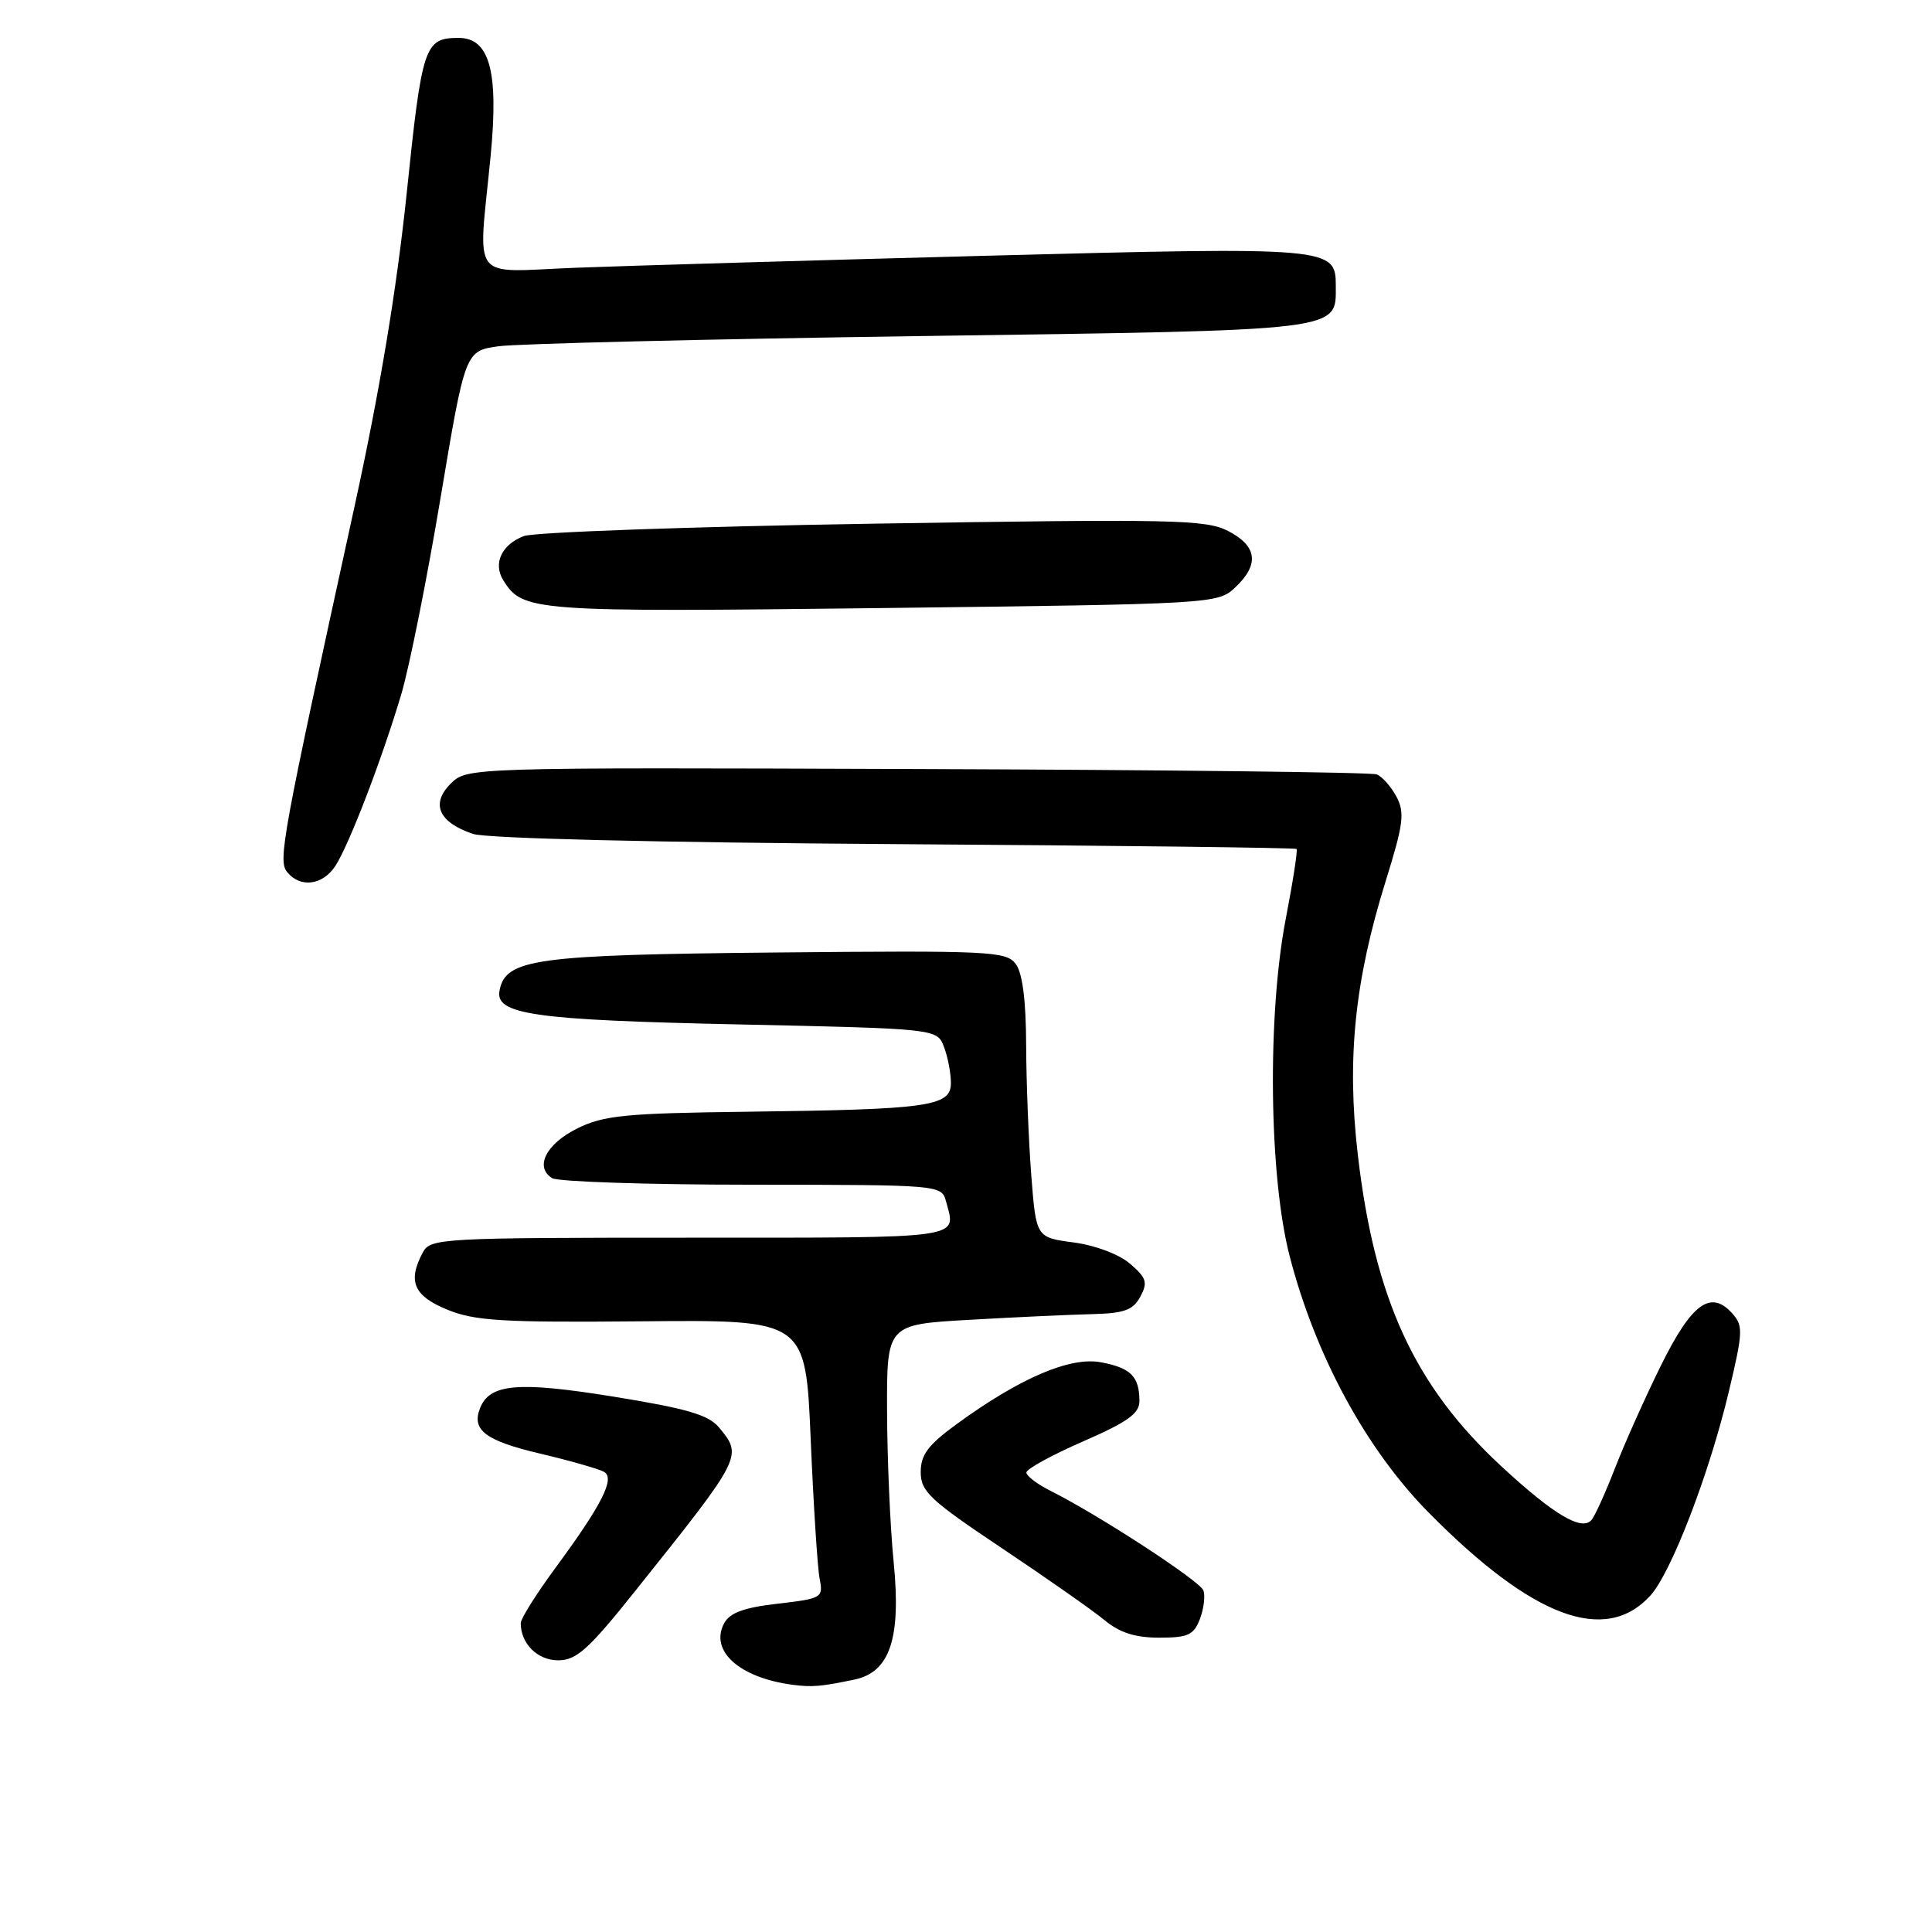 <?xml version="1.0" encoding="UTF-8" standalone="no"?>
<!DOCTYPE svg PUBLIC "-//W3C//DTD SVG 1.1//EN" "http://www.w3.org/Graphics/SVG/1.1/DTD/svg11.dtd" >
<svg xmlns="http://www.w3.org/2000/svg" xmlns:xlink="http://www.w3.org/1999/xlink" version="1.1" viewBox="0 0 256 256">
 <g >
 <path fill="currentColor"
d=" M 113.23 222.55 C 117.92 221.56 119.41 217.11 118.42 207.04 C 117.95 202.35 117.56 193.32 117.54 187.00 C 117.50 175.50 117.50 175.50 128.50 174.88 C 134.55 174.53 141.85 174.20 144.71 174.13 C 148.98 174.02 150.14 173.60 151.10 171.81 C 152.11 169.93 151.92 169.33 149.75 167.46 C 148.29 166.20 145.13 165.01 142.26 164.63 C 137.29 163.97 137.29 163.97 136.65 155.74 C 136.30 151.21 135.99 143.45 135.97 138.50 C 135.95 132.51 135.48 128.90 134.58 127.71 C 133.31 126.04 131.07 125.94 102.86 126.21 C 70.89 126.52 67.00 127.05 66.19 131.25 C 65.58 134.43 70.71 135.16 97.83 135.74 C 124.17 136.31 124.17 136.31 125.08 138.72 C 125.59 140.04 126.00 142.20 126.00 143.50 C 126.00 146.61 123.13 147.01 99.00 147.31 C 82.87 147.51 79.99 147.79 76.50 149.52 C 72.36 151.57 70.81 154.63 73.15 156.11 C 73.89 156.58 85.81 156.98 99.63 156.98 C 124.77 157.00 124.77 157.00 125.37 159.25 C 126.70 164.20 128.14 164.00 91.54 164.00 C 58.48 164.00 57.03 164.08 56.04 165.93 C 53.98 169.77 54.80 171.70 59.25 173.53 C 62.91 175.03 66.53 175.25 85.13 175.08 C 106.75 174.88 106.75 174.88 107.42 190.69 C 107.79 199.39 108.32 207.69 108.60 209.15 C 109.10 211.72 108.94 211.81 103.04 212.50 C 98.57 213.01 96.69 213.70 95.95 215.10 C 94.00 218.74 97.97 222.31 105.00 223.24 C 107.63 223.58 108.77 223.48 113.23 222.55 Z  M 84.22 210.75 C 98.43 192.96 98.44 192.95 95.25 189.12 C 93.86 187.46 90.94 186.62 81.22 185.05 C 68.57 183.01 64.85 183.35 63.59 186.64 C 62.48 189.51 64.36 190.91 71.56 192.61 C 75.63 193.57 79.46 194.67 80.07 195.05 C 81.51 195.93 79.72 199.44 73.60 207.75 C 71.07 211.19 69.00 214.48 69.00 215.07 C 69.00 217.79 71.22 220.00 73.95 220.00 C 76.39 220.00 77.98 218.57 84.22 210.75 Z  M 159.00 214.51 C 159.52 213.14 159.72 211.44 159.45 210.73 C 158.96 209.46 145.56 200.73 139.25 197.57 C 137.46 196.68 136.00 195.57 136.00 195.11 C 136.00 194.65 139.38 192.80 143.50 191.00 C 149.46 188.40 151.00 187.29 150.98 185.61 C 150.96 182.38 149.83 181.25 145.88 180.51 C 141.80 179.74 135.14 182.59 126.75 188.71 C 122.98 191.46 122.00 192.76 122.00 195.06 C 122.00 197.63 123.22 198.77 132.75 205.14 C 138.66 209.09 144.77 213.37 146.33 214.66 C 148.36 216.34 150.41 217.00 153.60 217.00 C 157.42 217.00 158.18 216.65 159.00 214.51 Z  M 218.66 211.45 C 221.43 208.43 226.49 195.29 229.09 184.35 C 230.97 176.45 231.00 175.66 229.51 174.01 C 226.67 170.87 224.16 172.71 220.11 180.88 C 218.04 185.07 215.29 191.20 214.01 194.50 C 212.73 197.80 211.32 200.92 210.87 201.42 C 209.57 202.90 205.86 200.69 198.99 194.34 C 187.44 183.67 182.13 172.14 179.91 152.94 C 178.44 140.28 179.50 129.95 183.61 116.75 C 185.98 109.14 186.16 107.68 185.03 105.55 C 184.31 104.21 183.13 102.88 182.41 102.61 C 181.70 102.33 154.28 102.01 121.49 101.90 C 61.87 101.69 61.87 101.69 59.70 103.86 C 57.04 106.52 58.15 108.99 62.69 110.50 C 64.48 111.10 86.99 111.64 118.59 111.85 C 147.69 112.04 171.64 112.33 171.80 112.49 C 171.97 112.64 171.33 116.76 170.39 121.64 C 167.90 134.46 168.14 155.90 170.90 166.50 C 174.33 179.71 181.06 192.09 189.36 200.48 C 203.09 214.36 212.69 217.95 218.66 211.45 Z  M 44.43 114.75 C 46.24 111.98 50.57 100.72 53.17 92.00 C 54.23 88.42 56.58 76.73 58.37 66.00 C 61.64 46.50 61.64 46.50 66.07 45.88 C 68.51 45.54 93.67 44.93 122.00 44.53 C 178.36 43.74 177.00 43.90 177.00 37.88 C 177.00 32.74 176.44 32.69 130.62 33.89 C 107.45 34.50 82.99 35.22 76.25 35.48 C 62.08 36.03 63.35 37.71 65.01 20.67 C 66.10 9.45 64.88 4.99 60.72 5.02 C 56.25 5.05 55.92 6.04 53.89 25.60 C 52.56 38.36 50.32 51.81 47.00 67.00 C 37.31 111.29 36.80 114.05 38.07 115.58 C 39.81 117.69 42.76 117.30 44.43 114.75 Z  M 163.67 77.84 C 166.90 74.81 166.60 72.36 162.75 70.37 C 159.79 68.84 155.62 68.75 115.69 69.39 C 91.60 69.78 70.78 70.52 69.42 71.03 C 66.47 72.15 65.30 74.66 66.69 76.89 C 69.27 81.03 70.50 81.12 116.92 80.57 C 160.90 80.04 161.36 80.01 163.67 77.84 Z "/>
</g>
</svg>